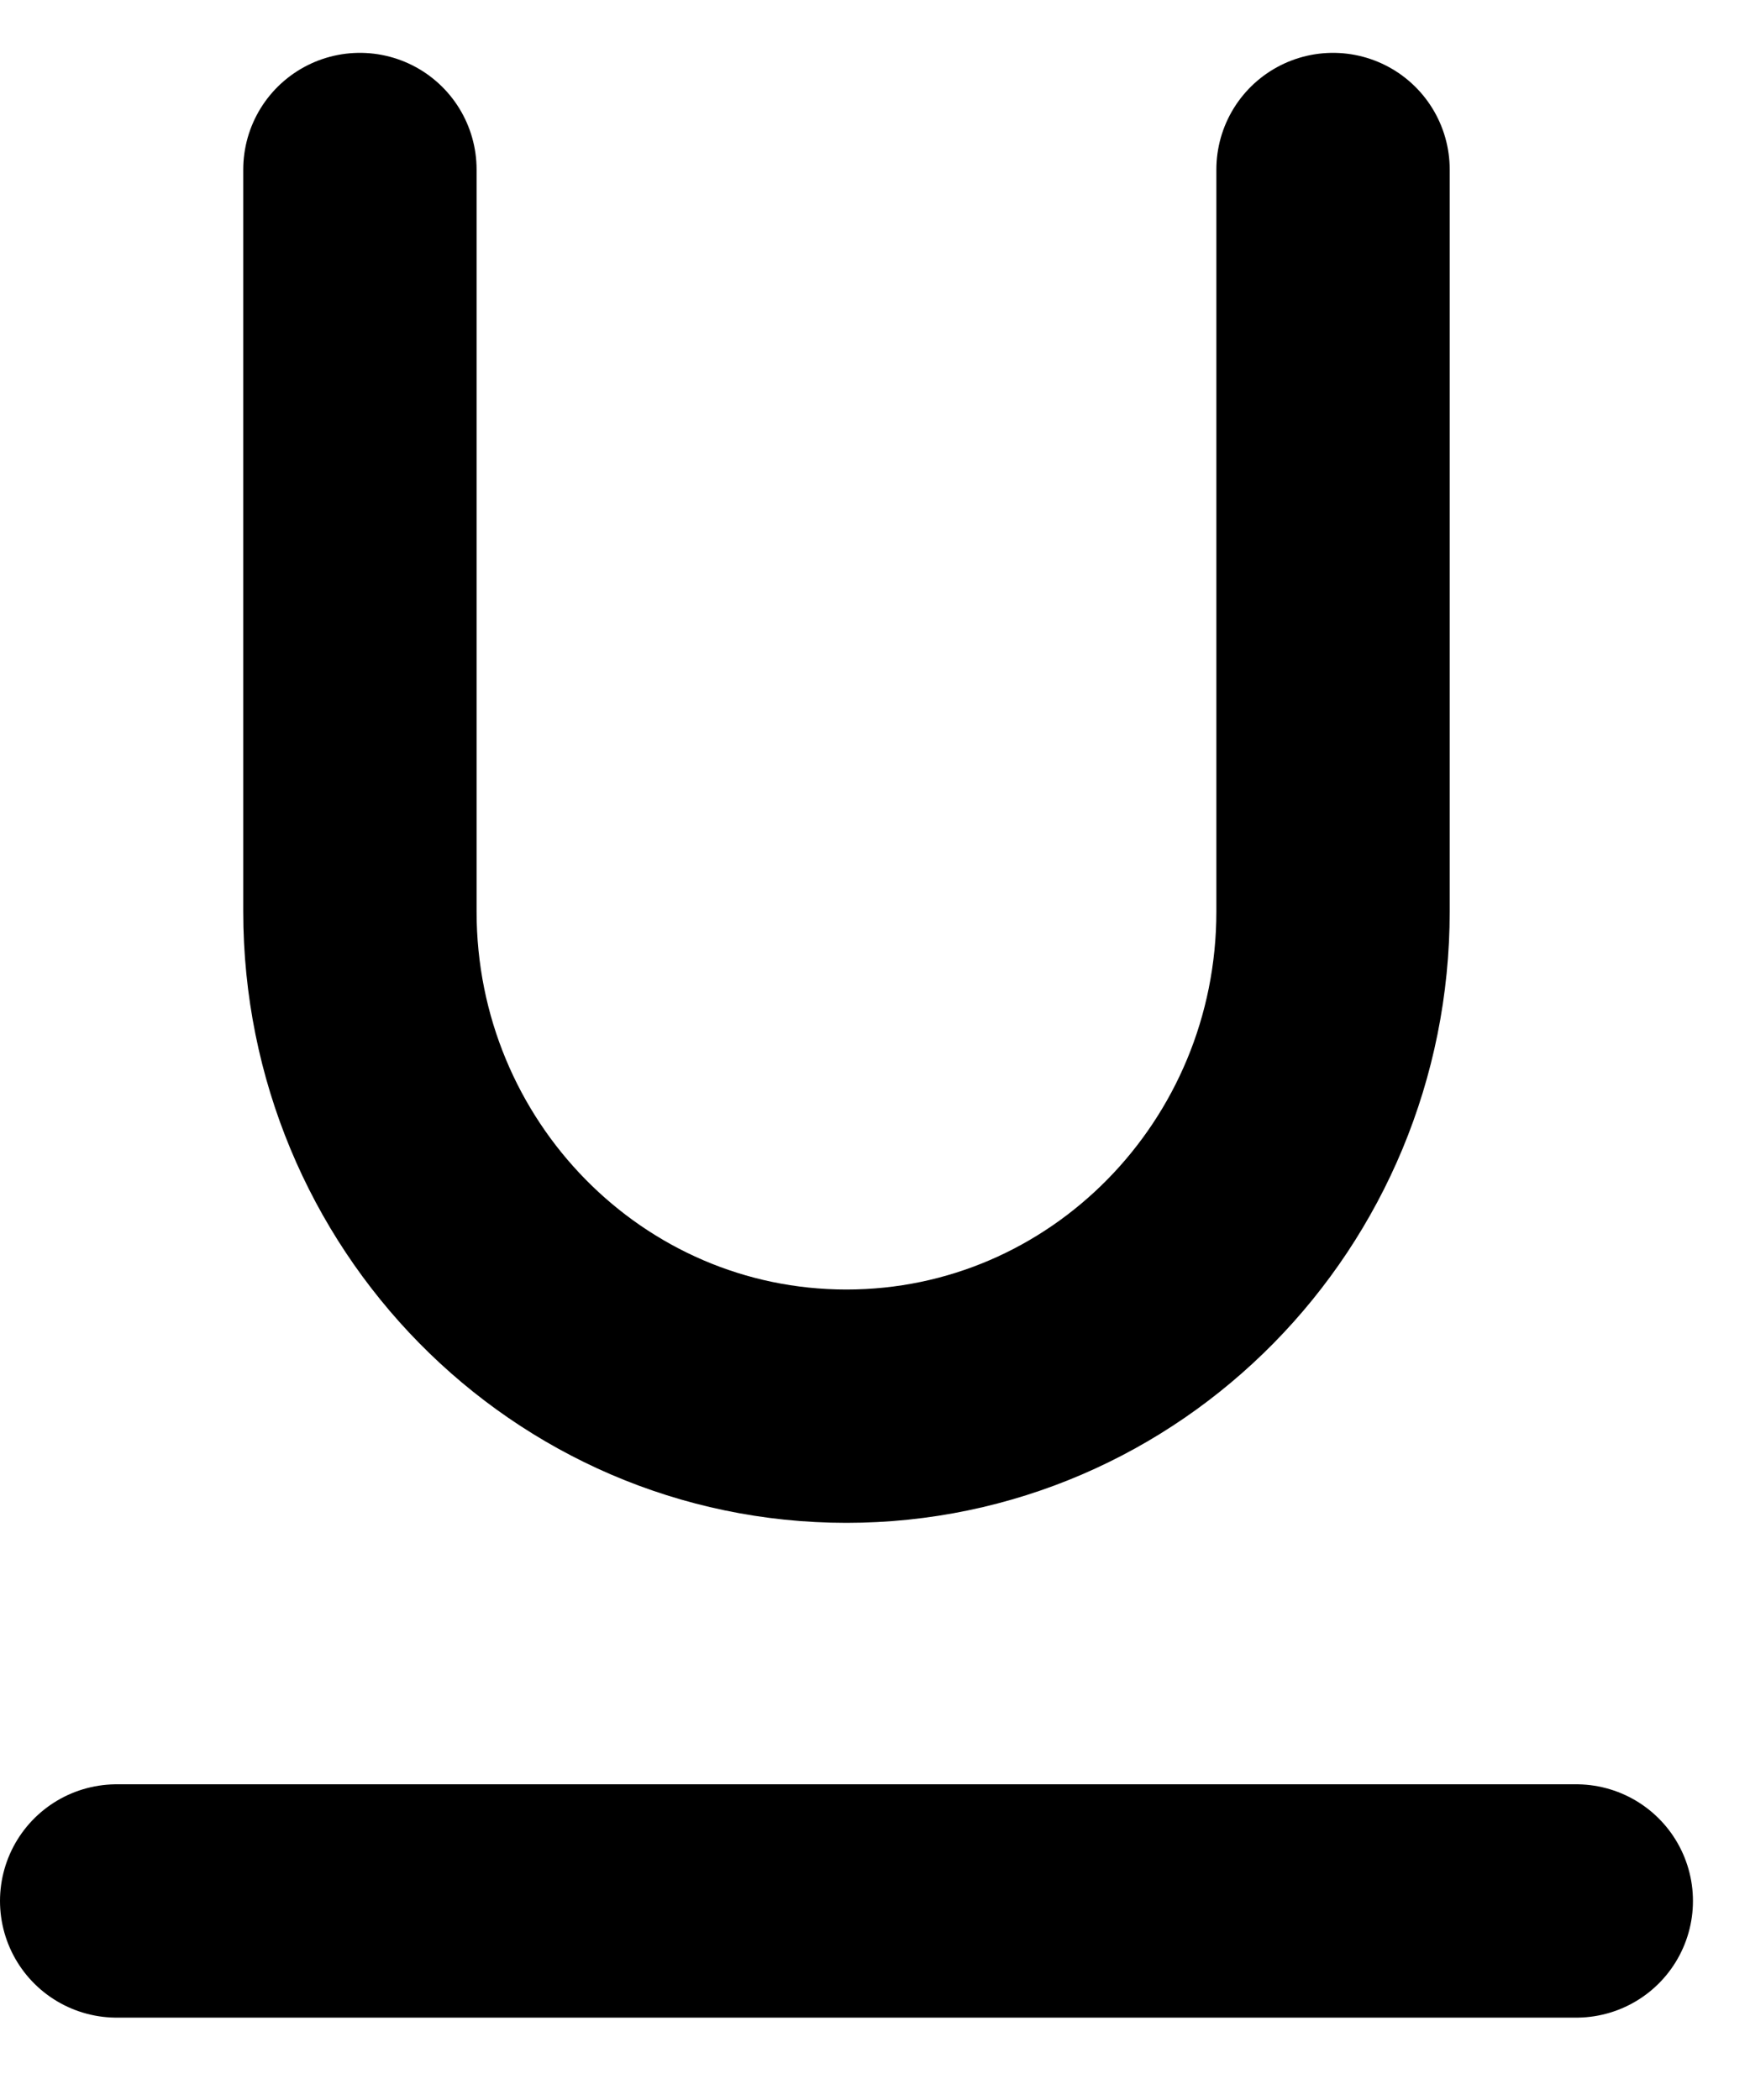 <svg width="15" height="18" viewBox="0 0 15 18" fill="none" xmlns="http://www.w3.org/2000/svg">
<path d="M11.426 1.453V7.813C11.426 10.155 9.559 12.053 7.255 12.053C4.952 12.053 3.085 10.155 3.085 7.813V1.453" stroke="black" stroke-width="2" stroke-linecap="round" stroke-linejoin="round"/>
<path d="M1 16.294H13.511" stroke="black" stroke-width="2" stroke-linecap="round" stroke-linejoin="round"/>
</svg>
